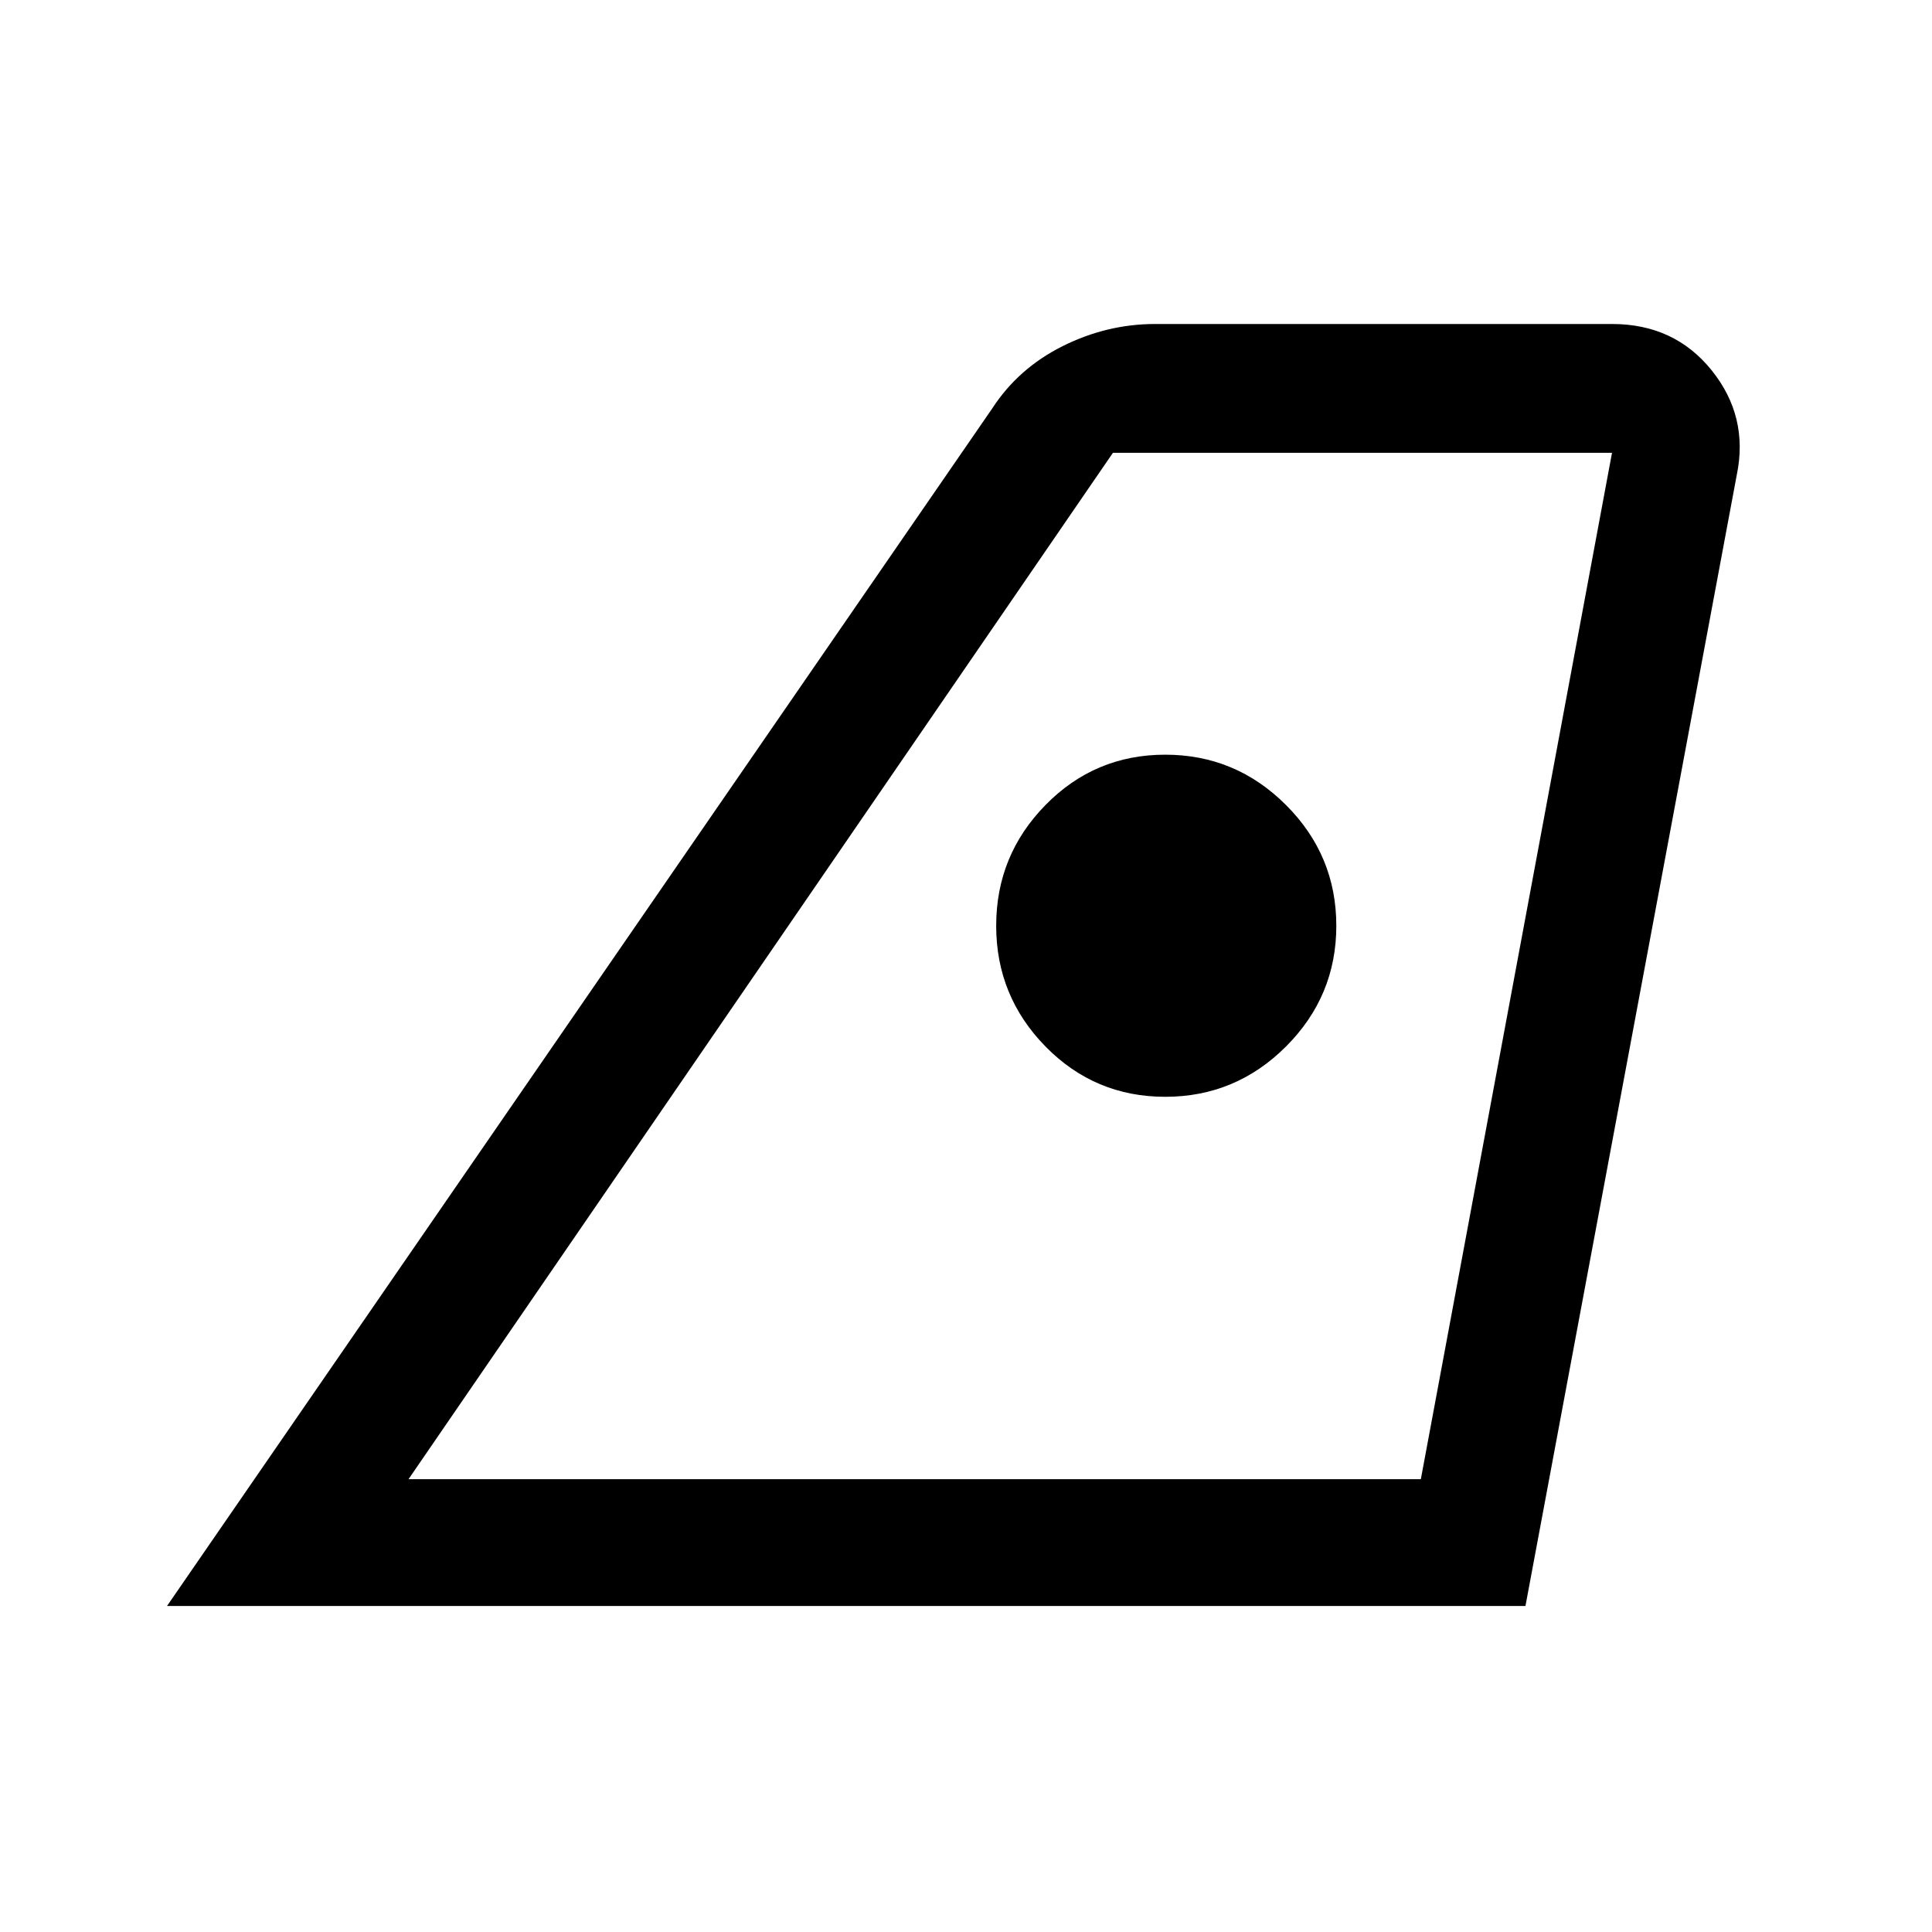 <svg xmlns="http://www.w3.org/2000/svg" height="40" width="40"><path d="M8.458 30.625H29.417L33.375 9.375H23.042ZM3.458 33.25 20.542 8.458Q21.083 7.625 22 7.167Q22.917 6.708 23.917 6.708H33.375Q34.667 6.708 35.438 7.667Q36.208 8.625 35.958 9.833L31.583 33.25ZM24.125 22.708Q25.583 22.708 26.625 21.667Q27.667 20.625 27.667 19.167Q27.667 17.708 26.625 16.667Q25.583 15.625 24.125 15.625Q22.667 15.625 21.646 16.667Q20.625 17.708 20.625 19.167Q20.625 20.625 21.646 21.667Q22.667 22.708 24.125 22.708ZM8.458 30.625H29.417Z"/></svg>